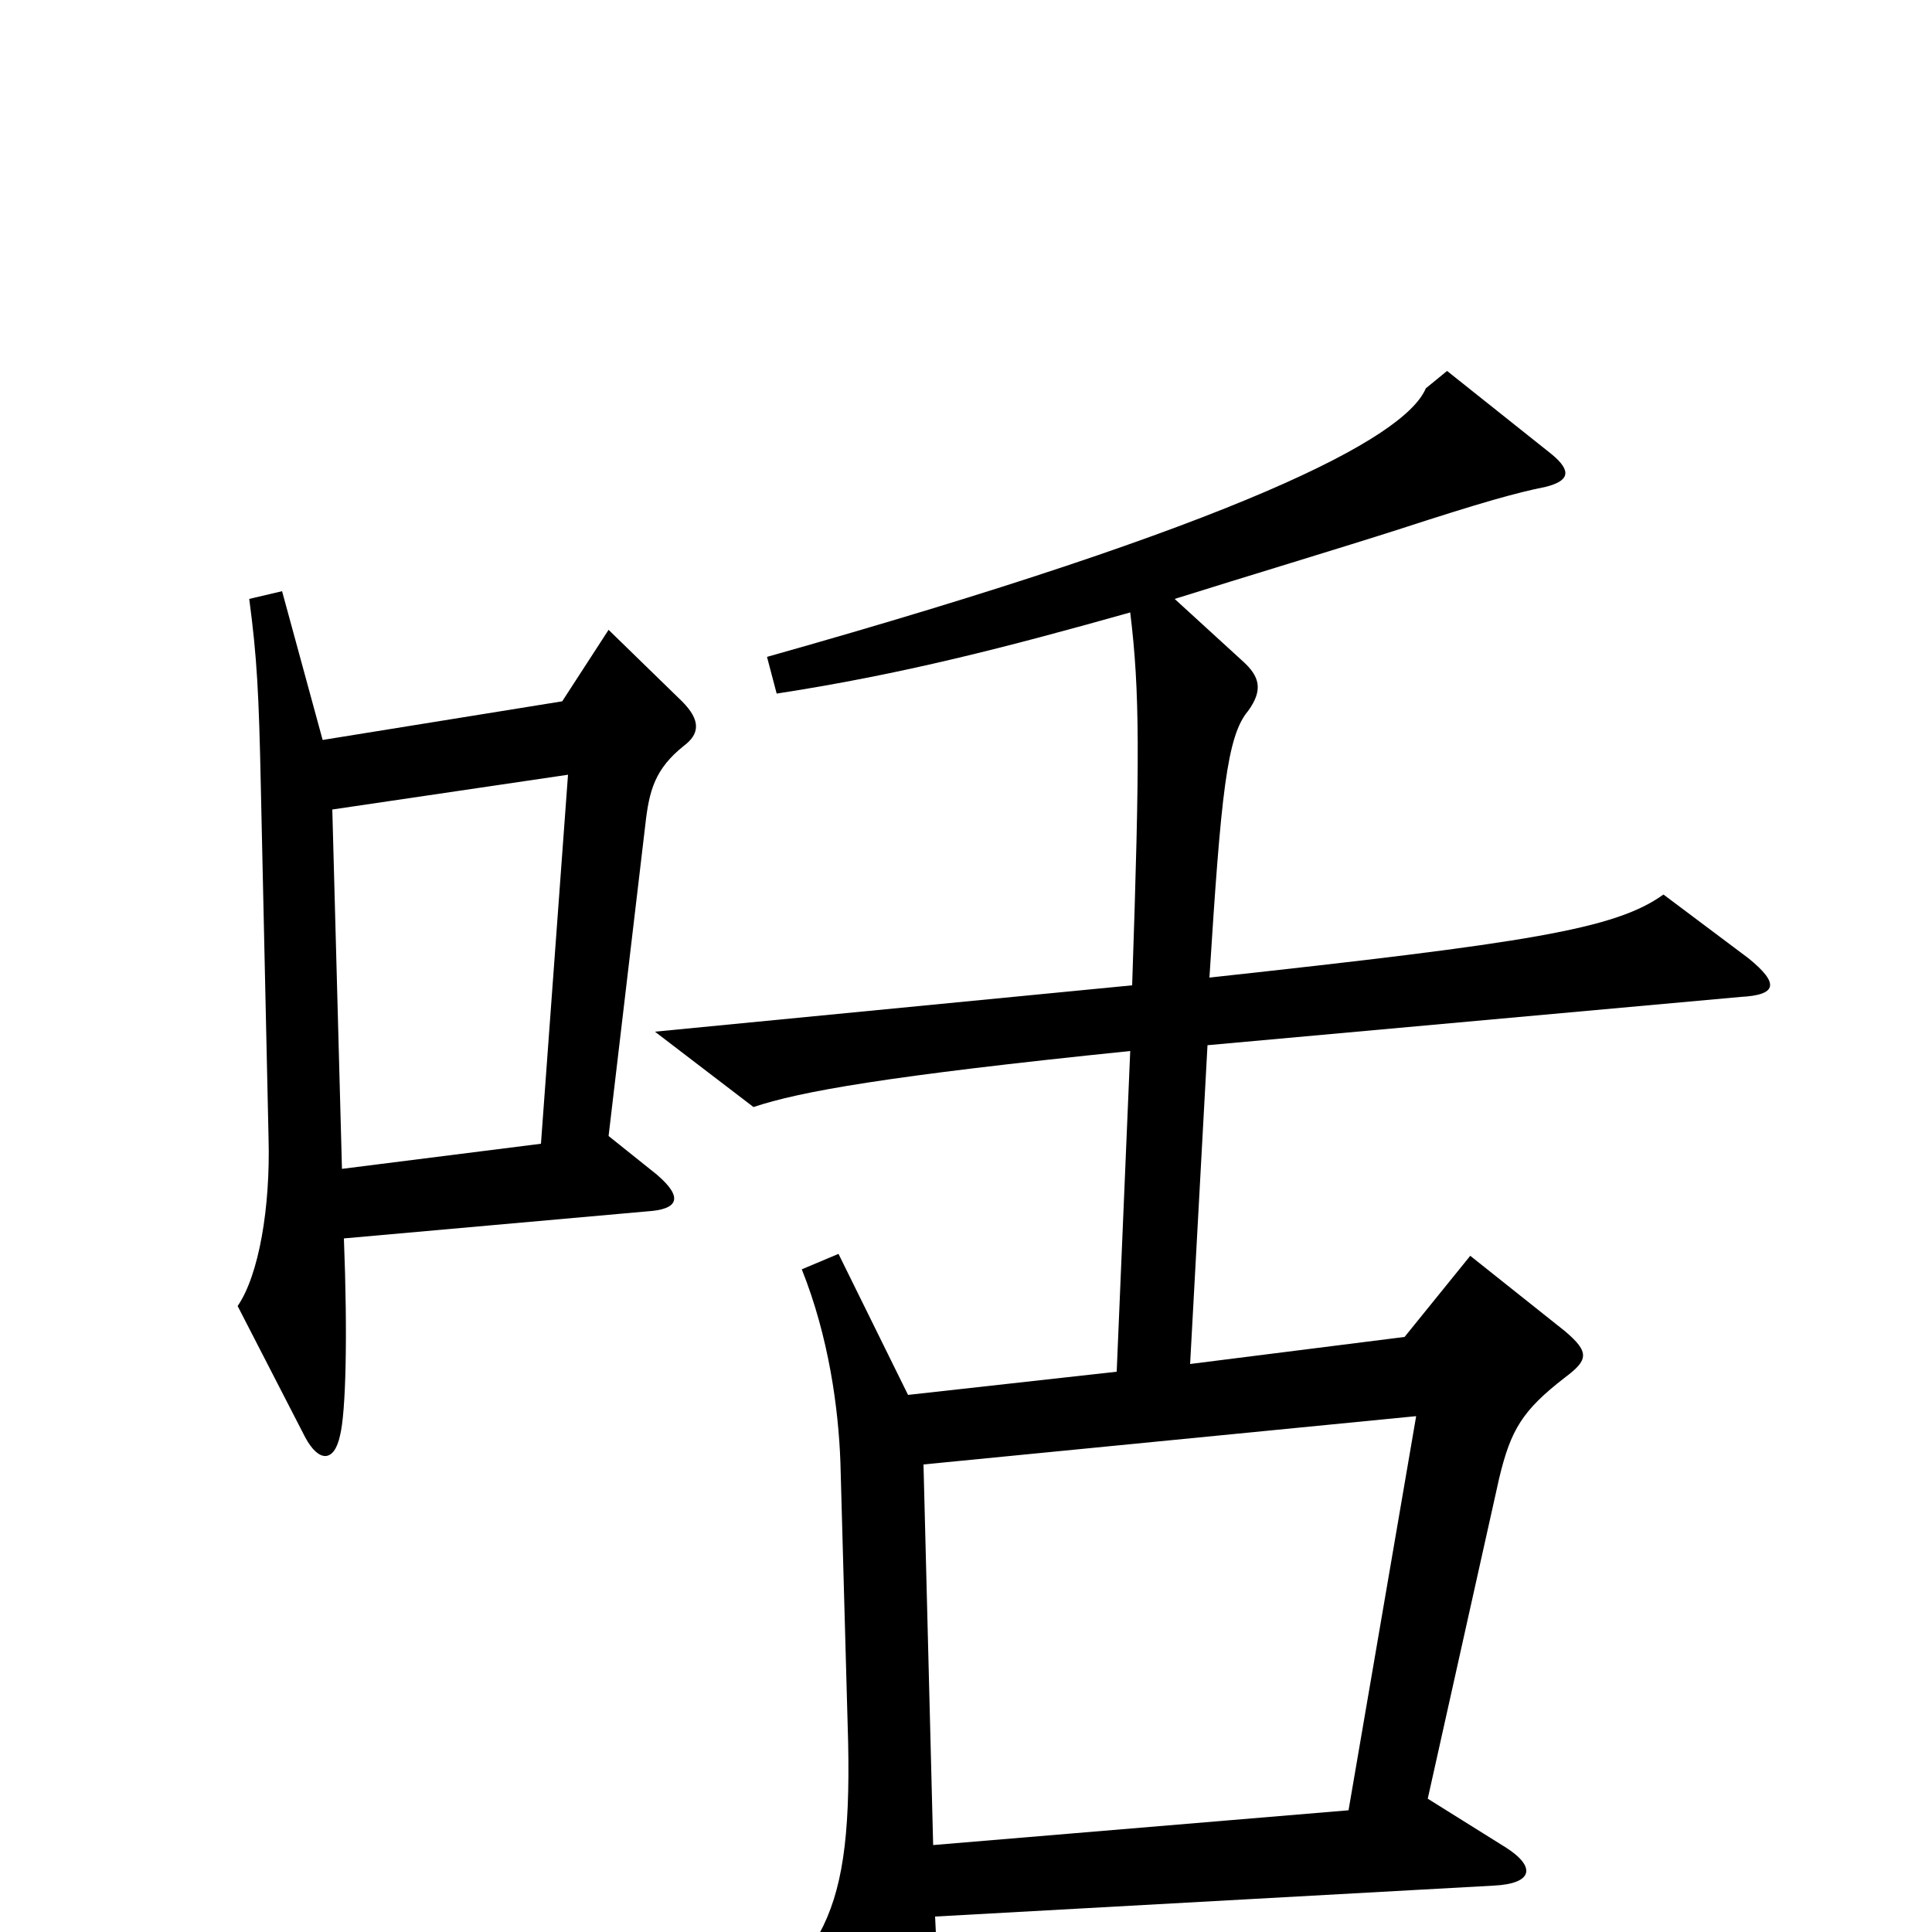<svg xmlns="http://www.w3.org/2000/svg" viewBox="0 -1000 1000 1000">
	<path fill="#000000" d="M354 -614C362 -620 363 -627 353 -637L315 -674L291 -637L167 -617L146 -694L129 -690C133 -660 134 -641 135 -593L139 -411C140 -375 134 -340 123 -324L158 -256C165 -243 173 -243 176 -257C179 -269 180 -308 178 -359L335 -373C351 -374 354 -380 340 -392L315 -412L334 -573C336 -591 339 -602 354 -614ZM905 -504L861 -537C836 -519 791 -512 626 -494C632 -589 635 -619 646 -632C654 -643 652 -650 643 -658L608 -690C643 -701 696 -717 724 -726C767 -740 785 -745 800 -748C812 -751 814 -756 803 -765L749 -808L738 -799C727 -773 642 -729 397 -660L402 -641C467 -651 521 -665 585 -683C590 -642 590 -608 586 -490L339 -466L390 -427C414 -435 458 -443 585 -456L578 -290L470 -278L434 -351L415 -343C429 -308 434 -271 435 -243L439 -98C440 -49 436 -21 424 1L466 71C474 85 482 81 484 64C486 46 486 31 484 -8L773 -24C794 -25 795 -34 779 -44L739 -69L776 -235C782 -260 788 -270 810 -287C822 -296 823 -300 810 -311L761 -350L727 -308L616 -294L625 -459L901 -484C920 -485 921 -491 905 -504ZM294 -599L280 -408L177 -395L172 -581ZM733 -267L698 -63L483 -45L478 -242Z"/>
</svg>